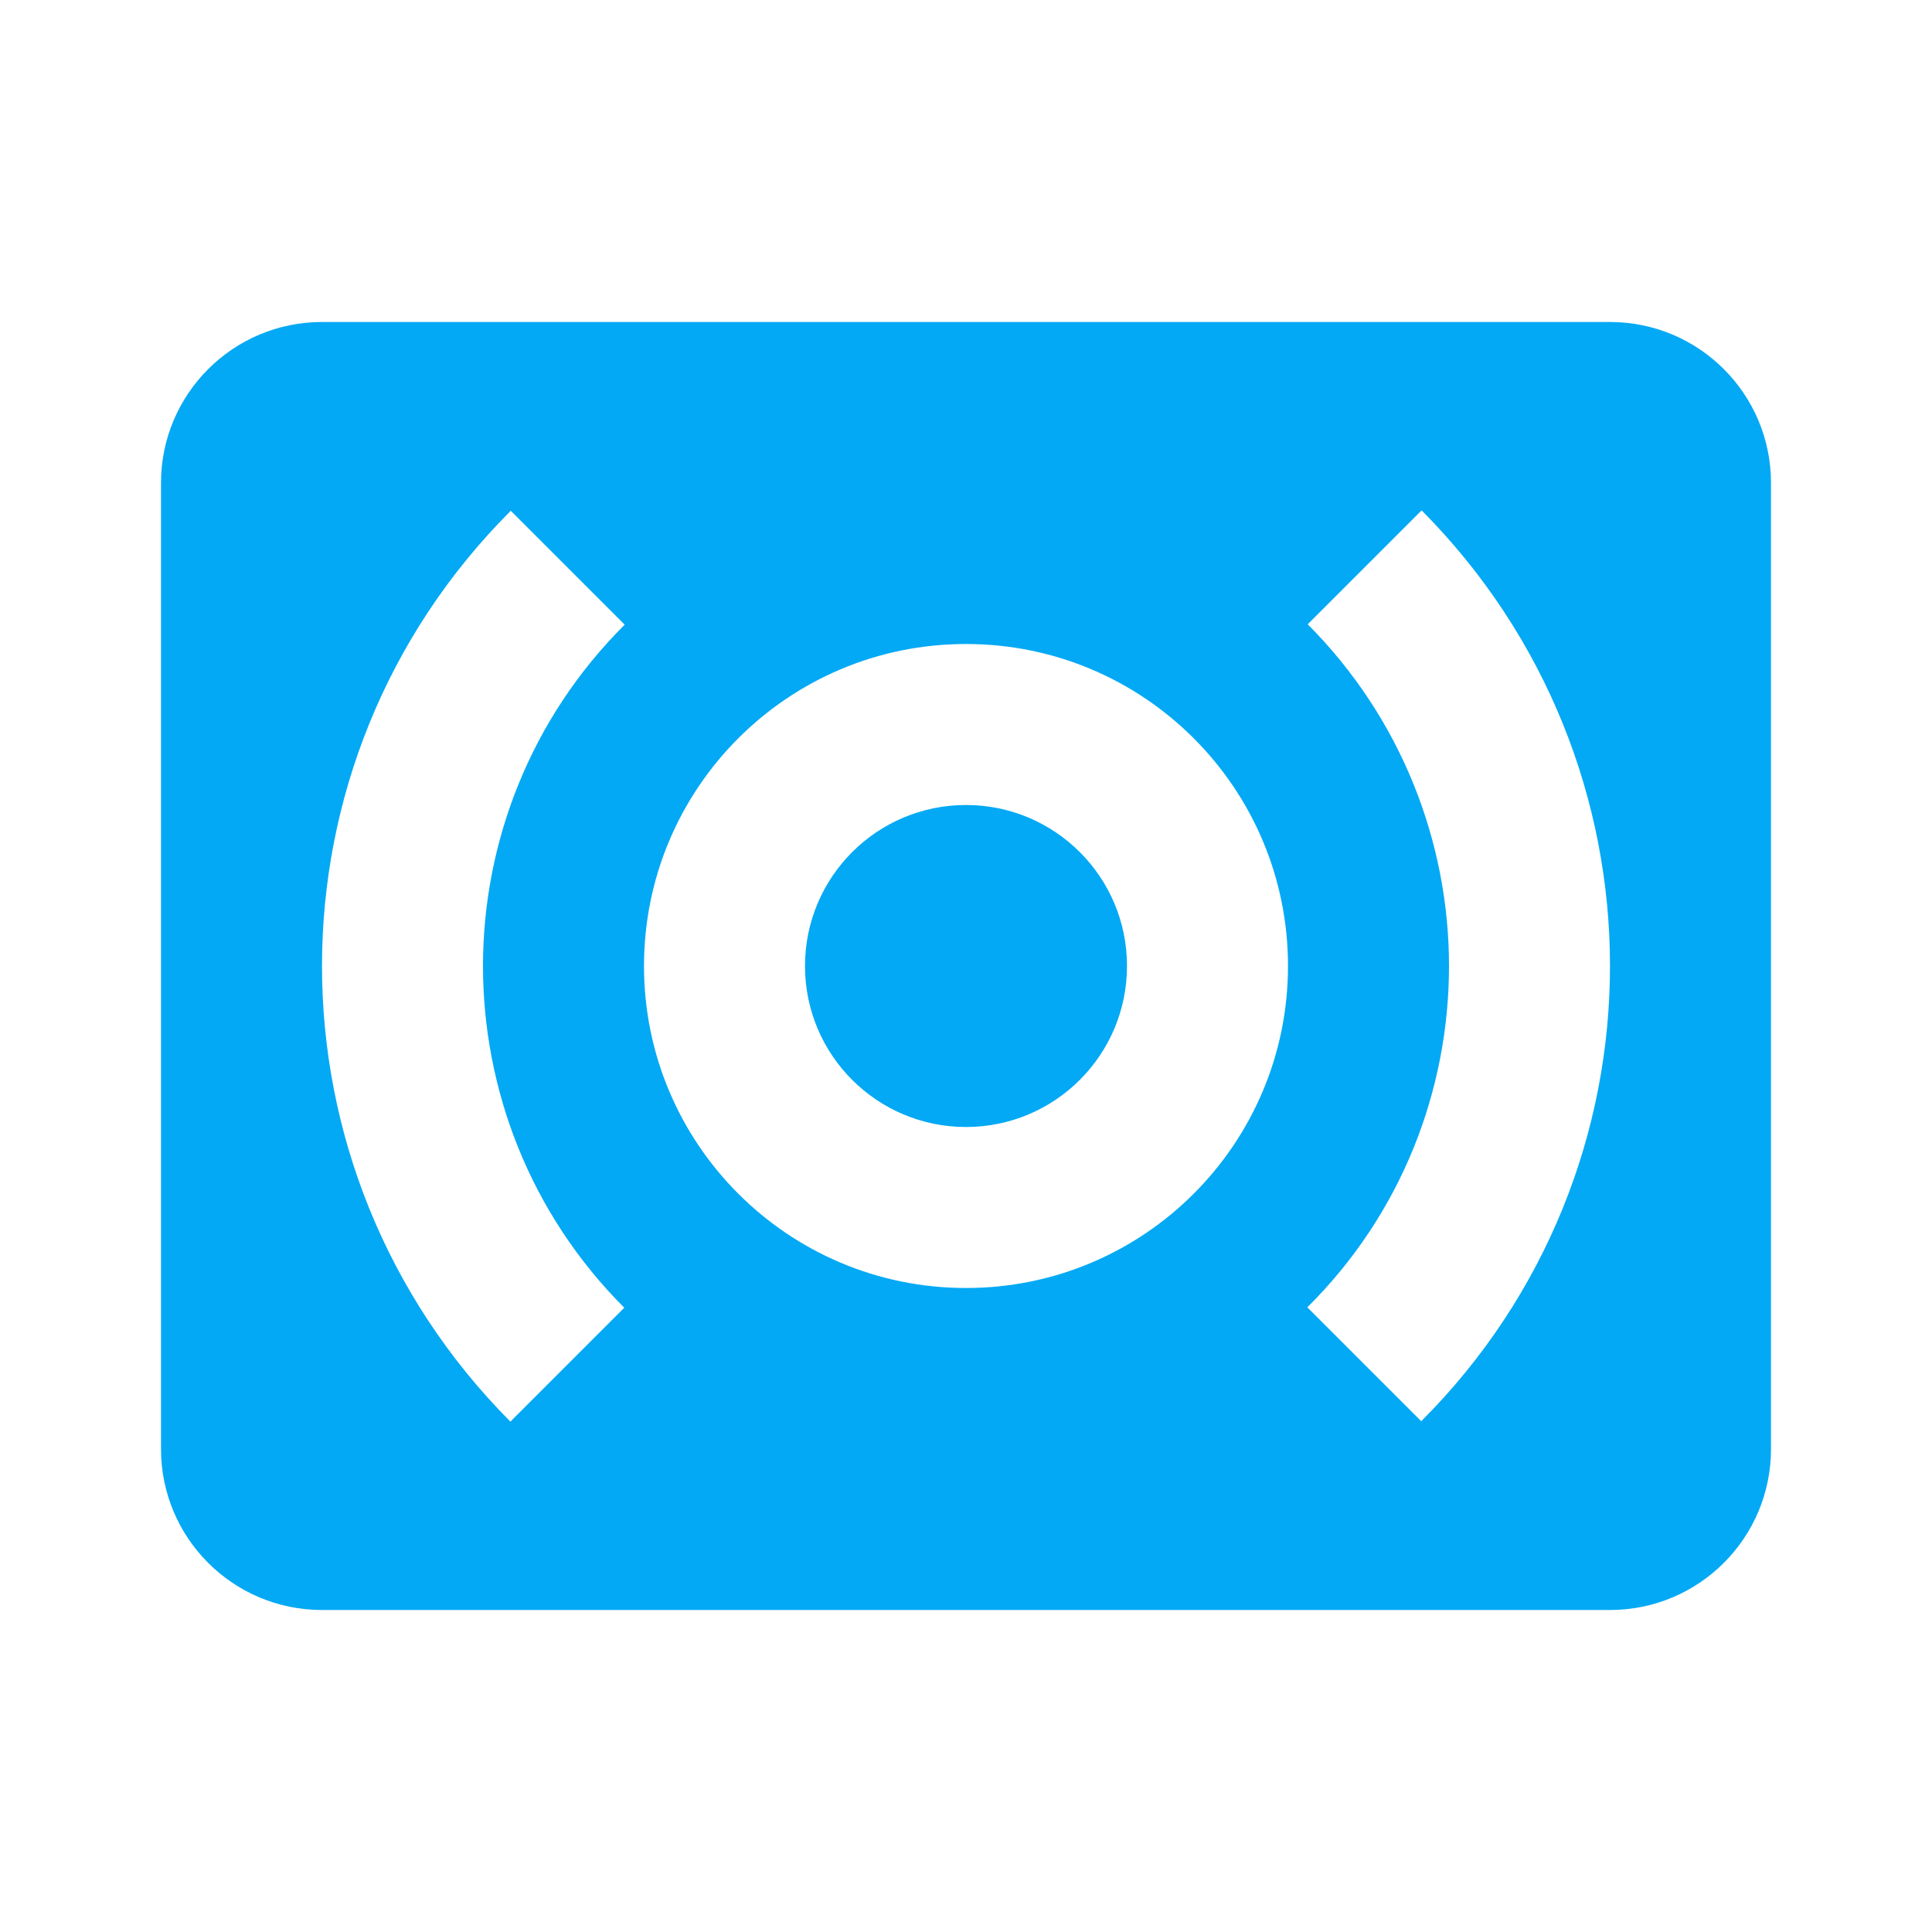<svg fill="#03A9F4" xmlns="http://www.w3.org/2000/svg" width="48" height="48" viewBox="0 0 48 48"><path d="M40 8H8c-2.21 0-4 1.79-4 4v24c0 2.21 1.79 4 4 4h32c2.21 0 4-1.79 4-4V12c0-2.21-1.79-4-4-4zM15.51 32.49l-2.83 2.83C9.57 32.19 8 28.1 8 24c0-4.1 1.57-8.19 4.69-11.31l2.83 2.83C13.18 17.85 12 20.93 12 24c0 3.07 1.17 6.15 3.51 8.49zM24 32c-4.42 0-8-3.58-8-8s3.58-8 8-8 8 3.58 8 8-3.58 8-8 8zm11.31 3.31l-2.83-2.83C34.83 30.15 36 27.07 36 24c0-3.07-1.18-6.15-3.51-8.49l2.83-2.83C38.43 15.81 40 19.9 40 24c0 4.1-1.57 8.19-4.69 11.31zM24 20c-2.21 0-4 1.79-4 4s1.79 4 4 4 4-1.79 4-4-1.79-4-4-4z"/></svg>
